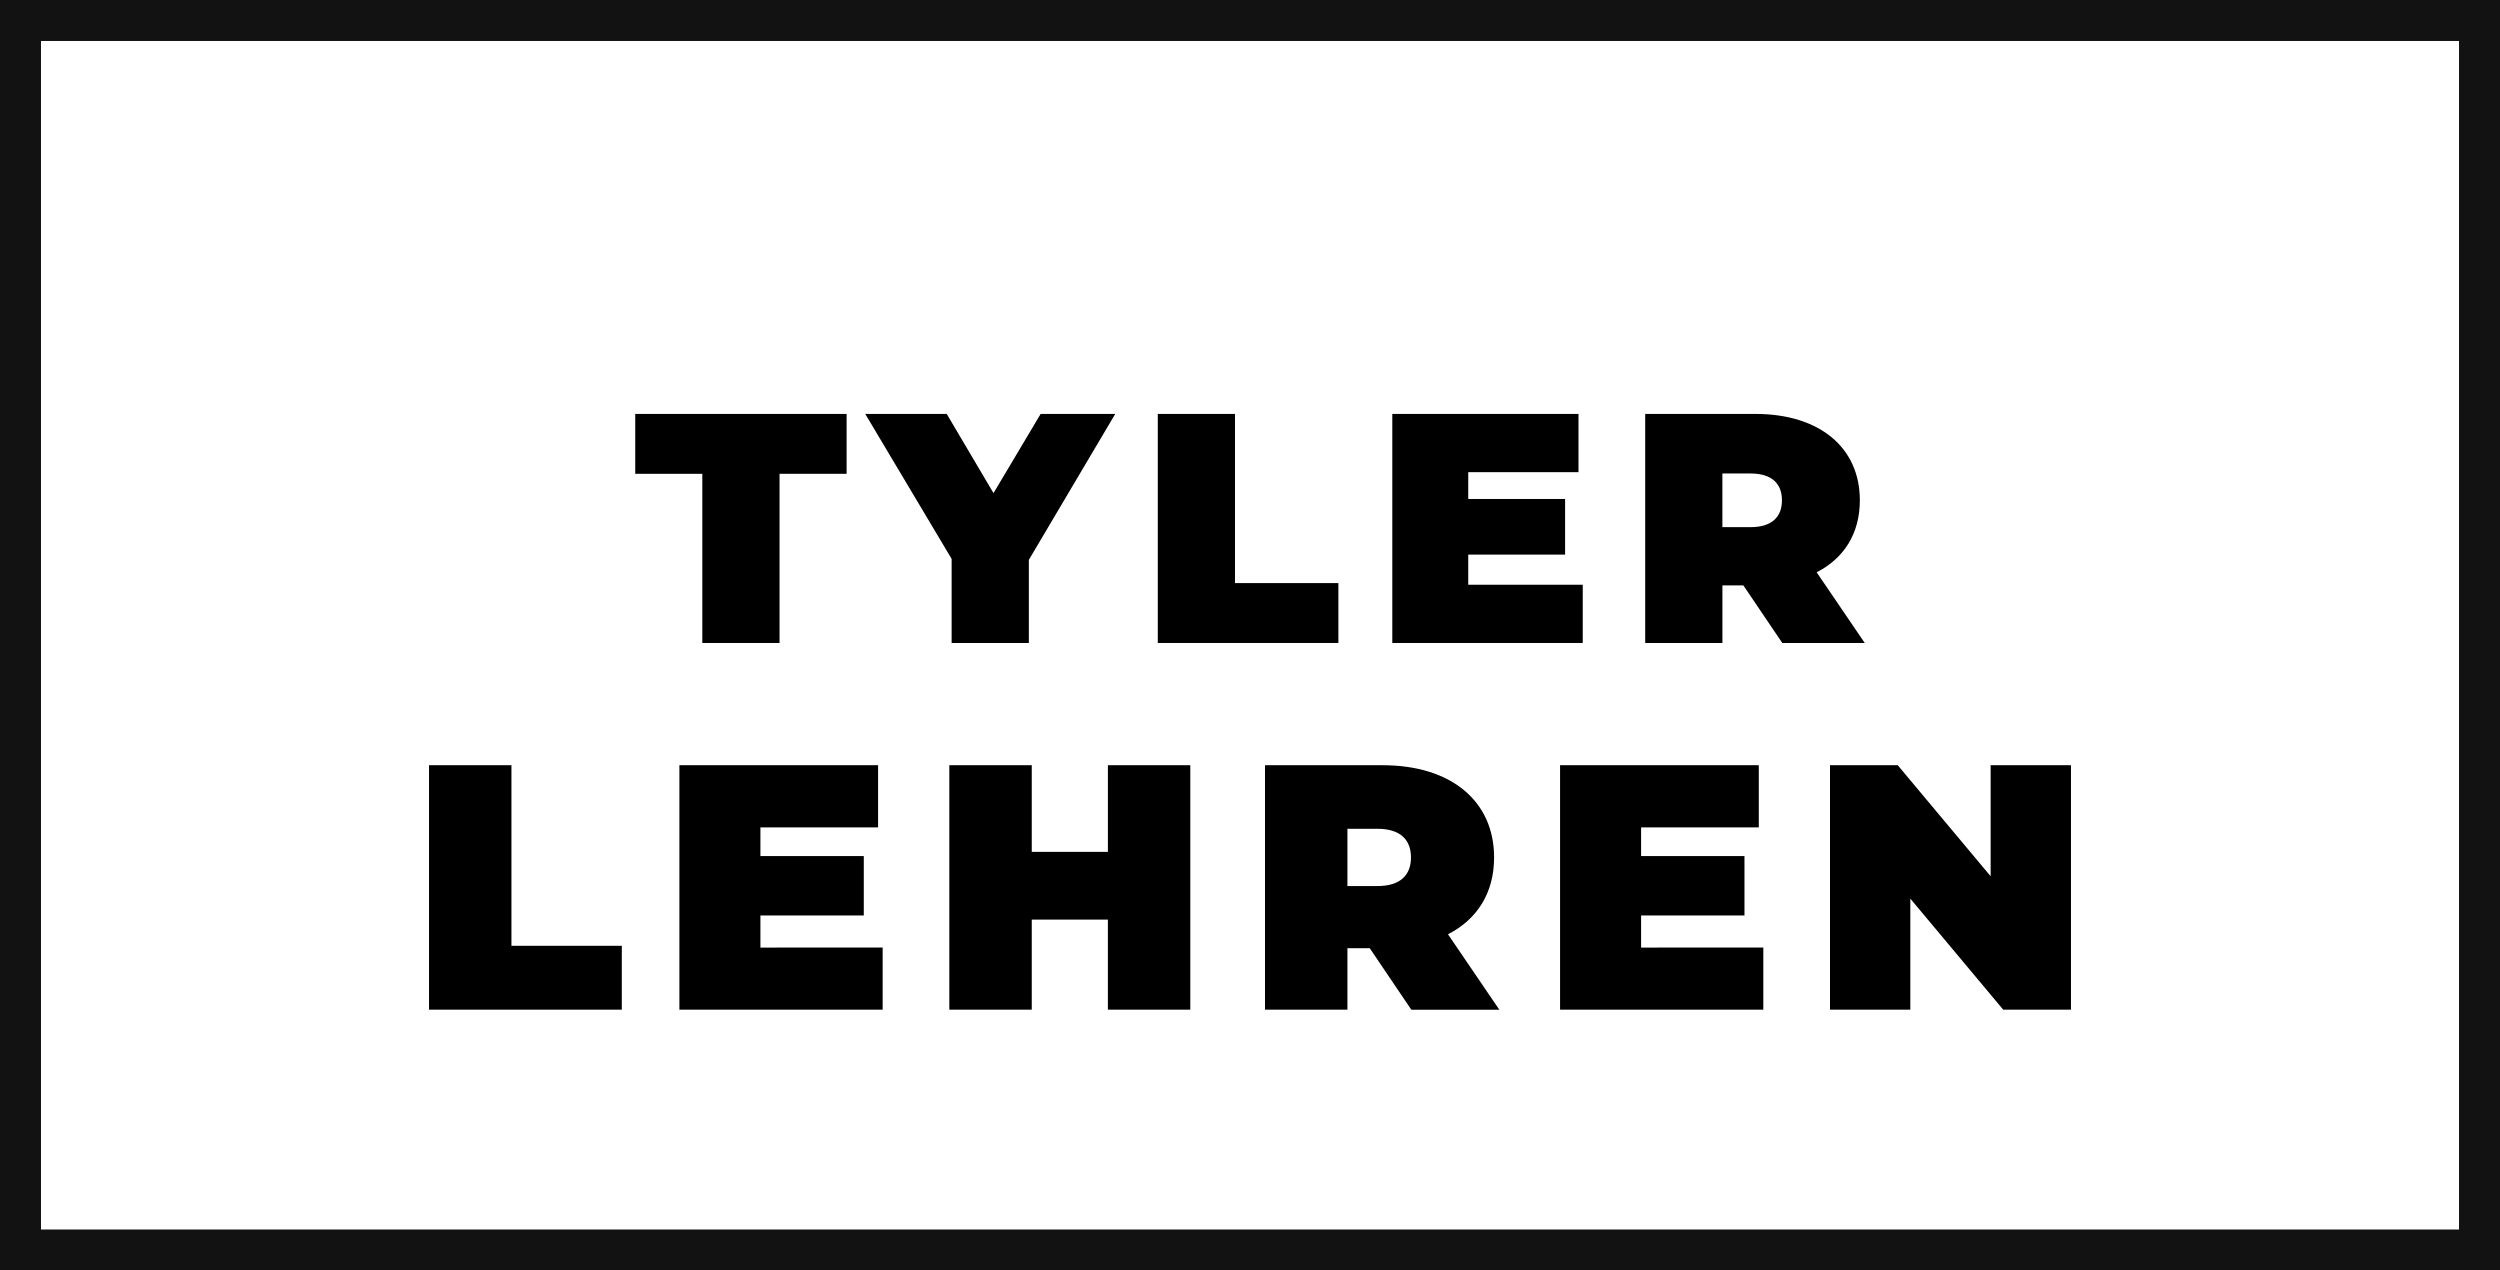 <svg xmlns="http://www.w3.org/2000/svg" viewBox="0 0 2440 1240"><defs><style>.cls-1{fill:none;stroke:#121212;stroke-miterlimit:10;stroke-width:40px;}</style></defs><title>tlWordMark</title><g id="Layer_4" data-name="Layer 4"><rect class="cls-1" x="20" y="20" width="2400" height="1200"/><path d="M685.46,462.44H620V404H826.29v58.43H760.83V627.55H685.46Z"/><path d="M1004.15,546.43v81.12H928.79V545.47L844.48,404H924l45.66,77.28,46-77.28h72.81Z"/><path d="M1130,404h75.36v165.1h100.91v58.44H1130Z"/><path d="M1544.75,570.7v56.85H1358.89V404H1540.6v56.84H1433V487h94.53v54.29H1433V570.7Z"/><path d="M1701.52,571.34h-20.44v56.21h-75.36V404h107.62c62.27,0,101.87,32.57,101.87,84.3,0,32.26-15.33,56.53-42.15,70.26l46.94,69h-80.47Zm7-109.21h-27.47V514.5h27.47c20.75,0,30.66-9.9,30.66-26.19S1729.3,462.13,1708.55,462.13Z"/><path d="M418.73,746.86h80.44V923.08H606.88v62.37H418.73Z"/><path d="M861.47,924.78v60.67H663.09V746.86H857v60.67H742.17v28H843.06v57.94H742.17v31.36Z"/><path d="M1161.73,746.86V985.45h-80.44V897.51H1007v87.94H926.54V746.86H1007v84.53h74.31V746.86Z"/><path d="M1336.89,925.46h-21.81v60h-80.44V746.86H1349.5c66.47,0,108.74,34.76,108.74,90,0,34.43-16.37,60.33-45,75l50.1,73.62h-85.89Zm7.5-116.57h-29.31v55.9h29.31c22.16,0,32.72-10.57,32.72-27.95S1366.55,808.89,1344.39,808.89Z"/><path d="M1721,924.78v60.67H1522.63V746.86h193.95v60.67H1601.71v28H1702.6v57.94H1601.71v31.36Z"/><path d="M2021.27,746.86V985.45h-66.13l-90.66-108.39V985.45h-78.4V746.86h66.12l90.67,108.38V746.86Z"/></g></svg>